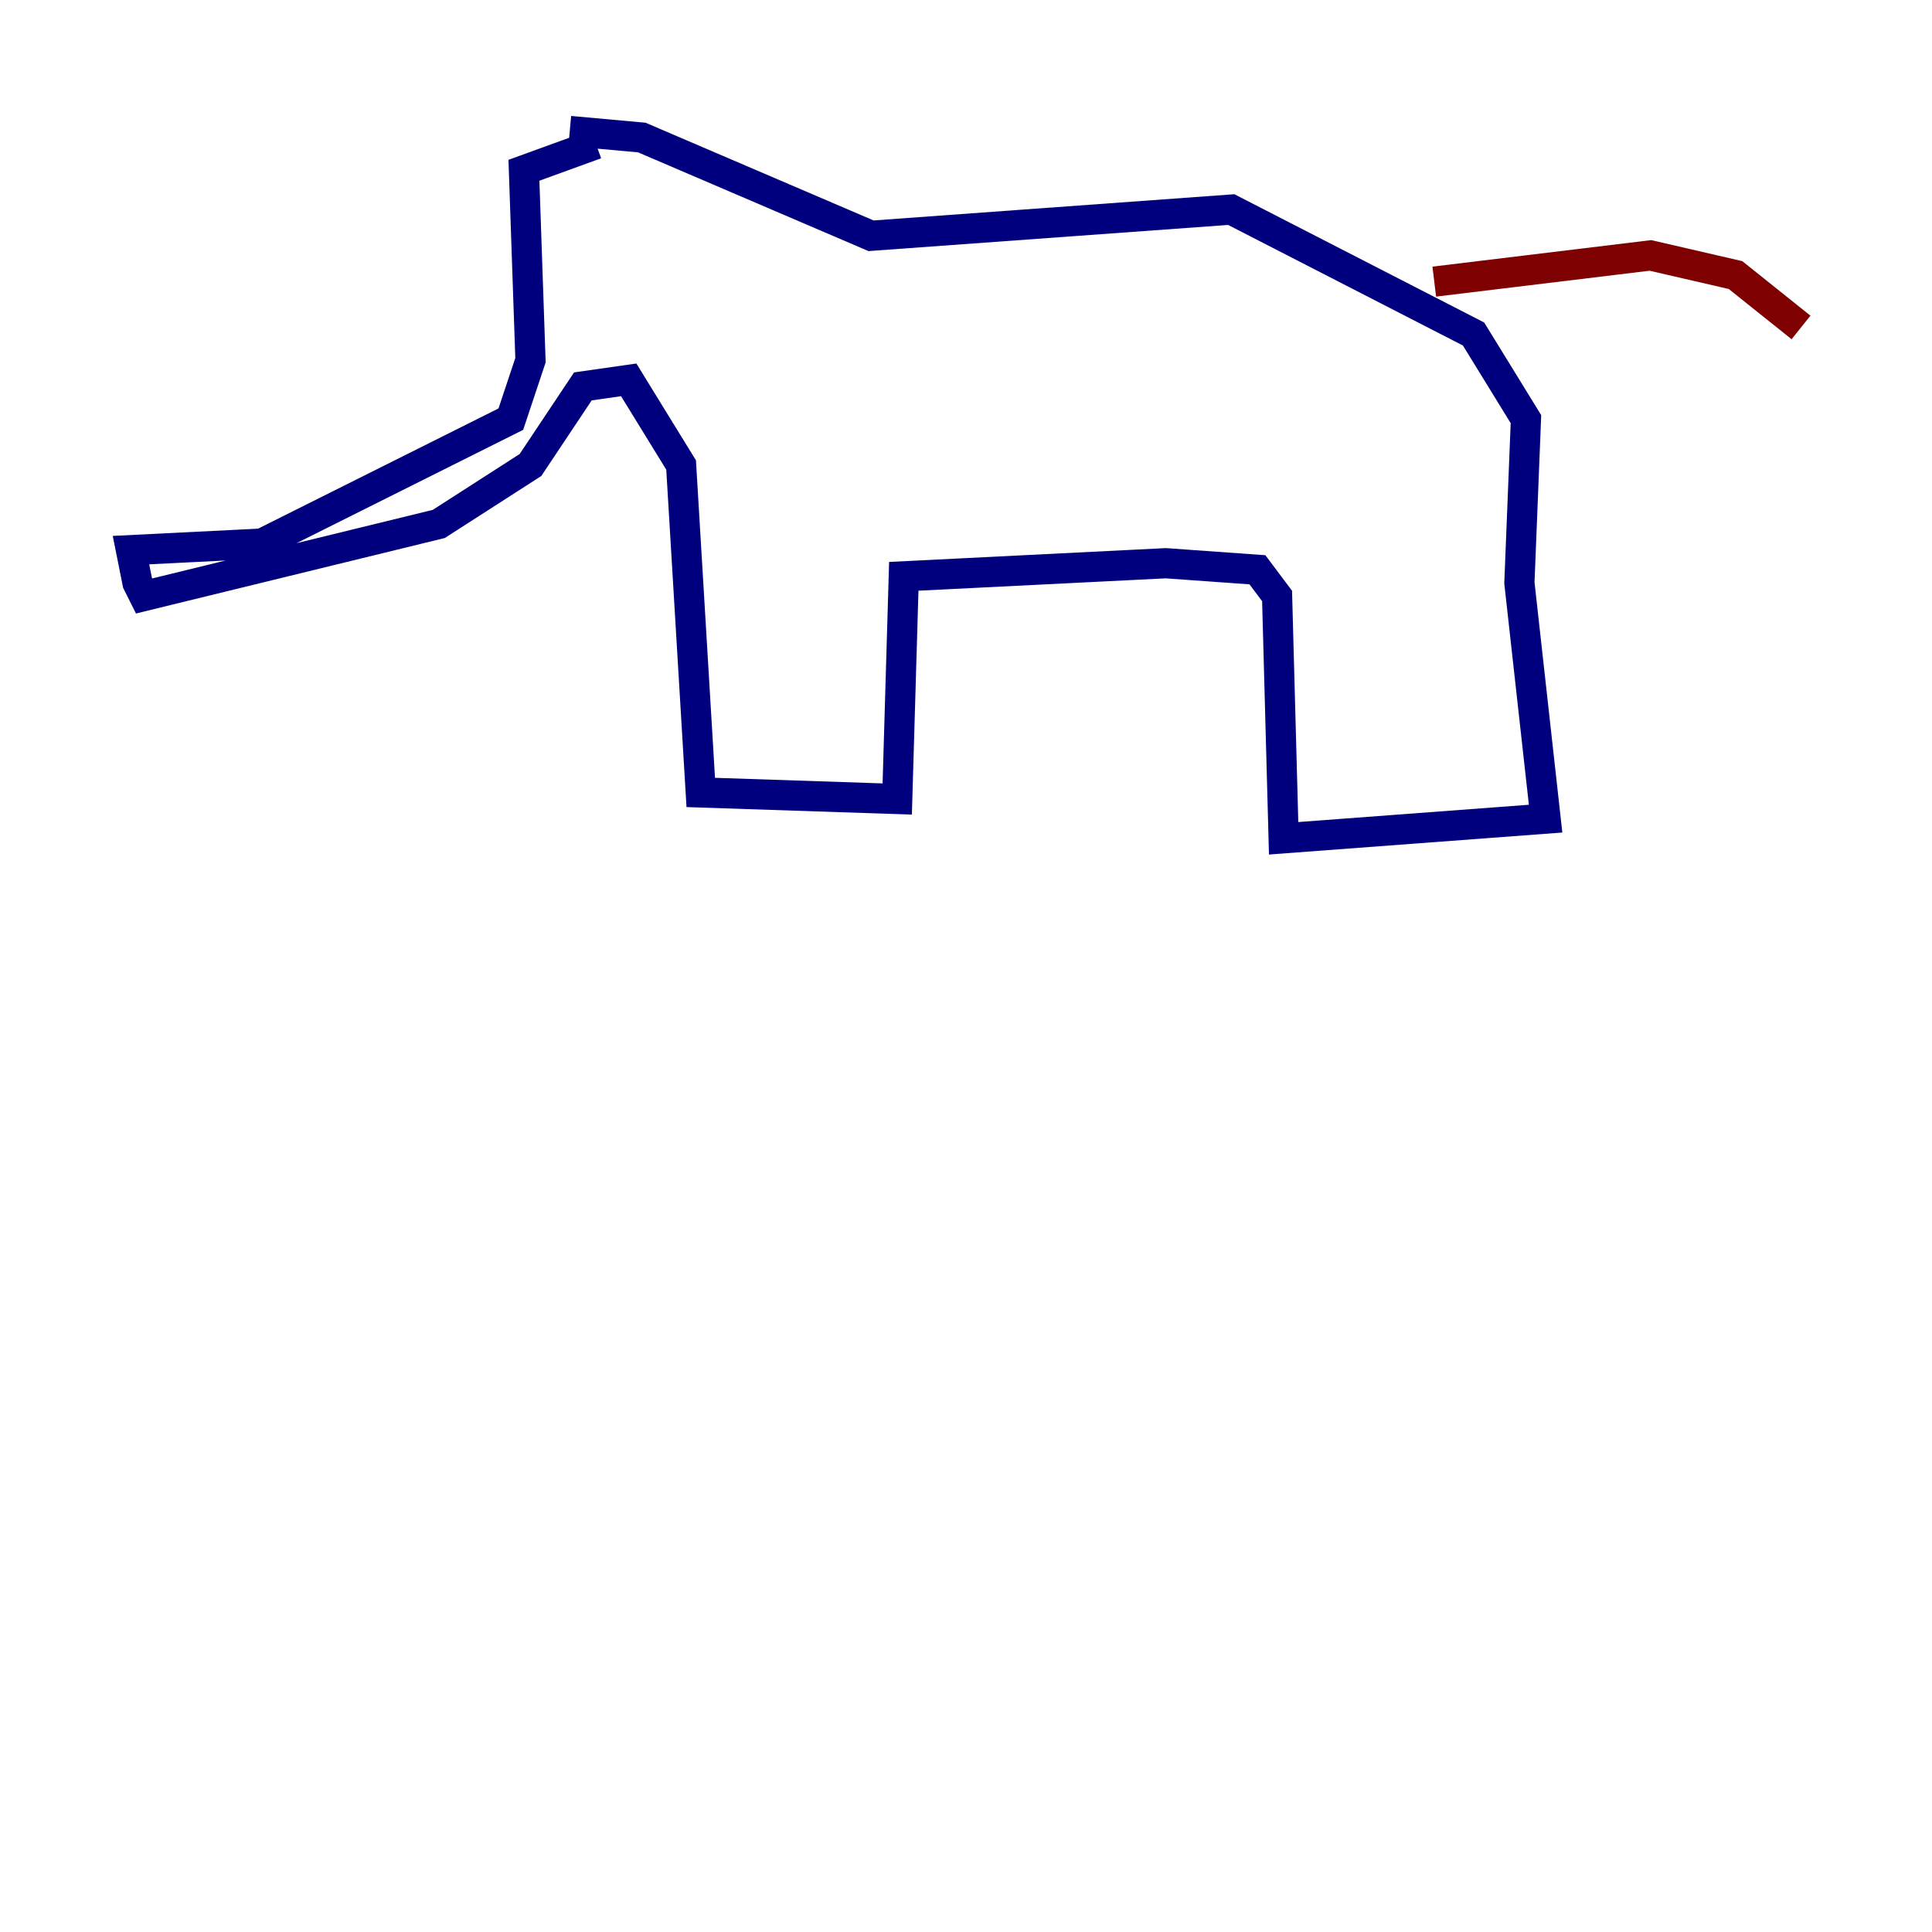 <?xml version="1.0" encoding="utf-8" ?>
<svg baseProfile="tiny" height="128" version="1.2" viewBox="0,0,128,128" width="128" xmlns="http://www.w3.org/2000/svg" xmlns:ev="http://www.w3.org/2001/xml-events" xmlns:xlink="http://www.w3.org/1999/xlink"><defs /><polyline fill="none" points="39.485,9.546 34.712,11.281 35.146,23.864 33.844,27.77 17.356,36.014 8.678,36.447 9.112,38.617 9.546,39.485 29.071,34.712 35.146,30.807 38.617,25.6 41.654,25.166 45.125,30.807 46.427,52.502 59.444,52.936 59.878,38.183 77.234,37.315 83.308,37.749 84.61,39.485 85.044,55.539 102.4,54.237 100.664,38.617 101.098,27.77 97.627,22.129 81.573,13.885 57.709,15.62 42.522,9.112 37.749,8.678" stroke="#00007f" stroke-width="2" /><polyline fill="none" points="95.024,18.658 109.342,16.922 114.983,18.224 119.322,21.695" stroke="#7f0000" stroke-width="2" /></svg>